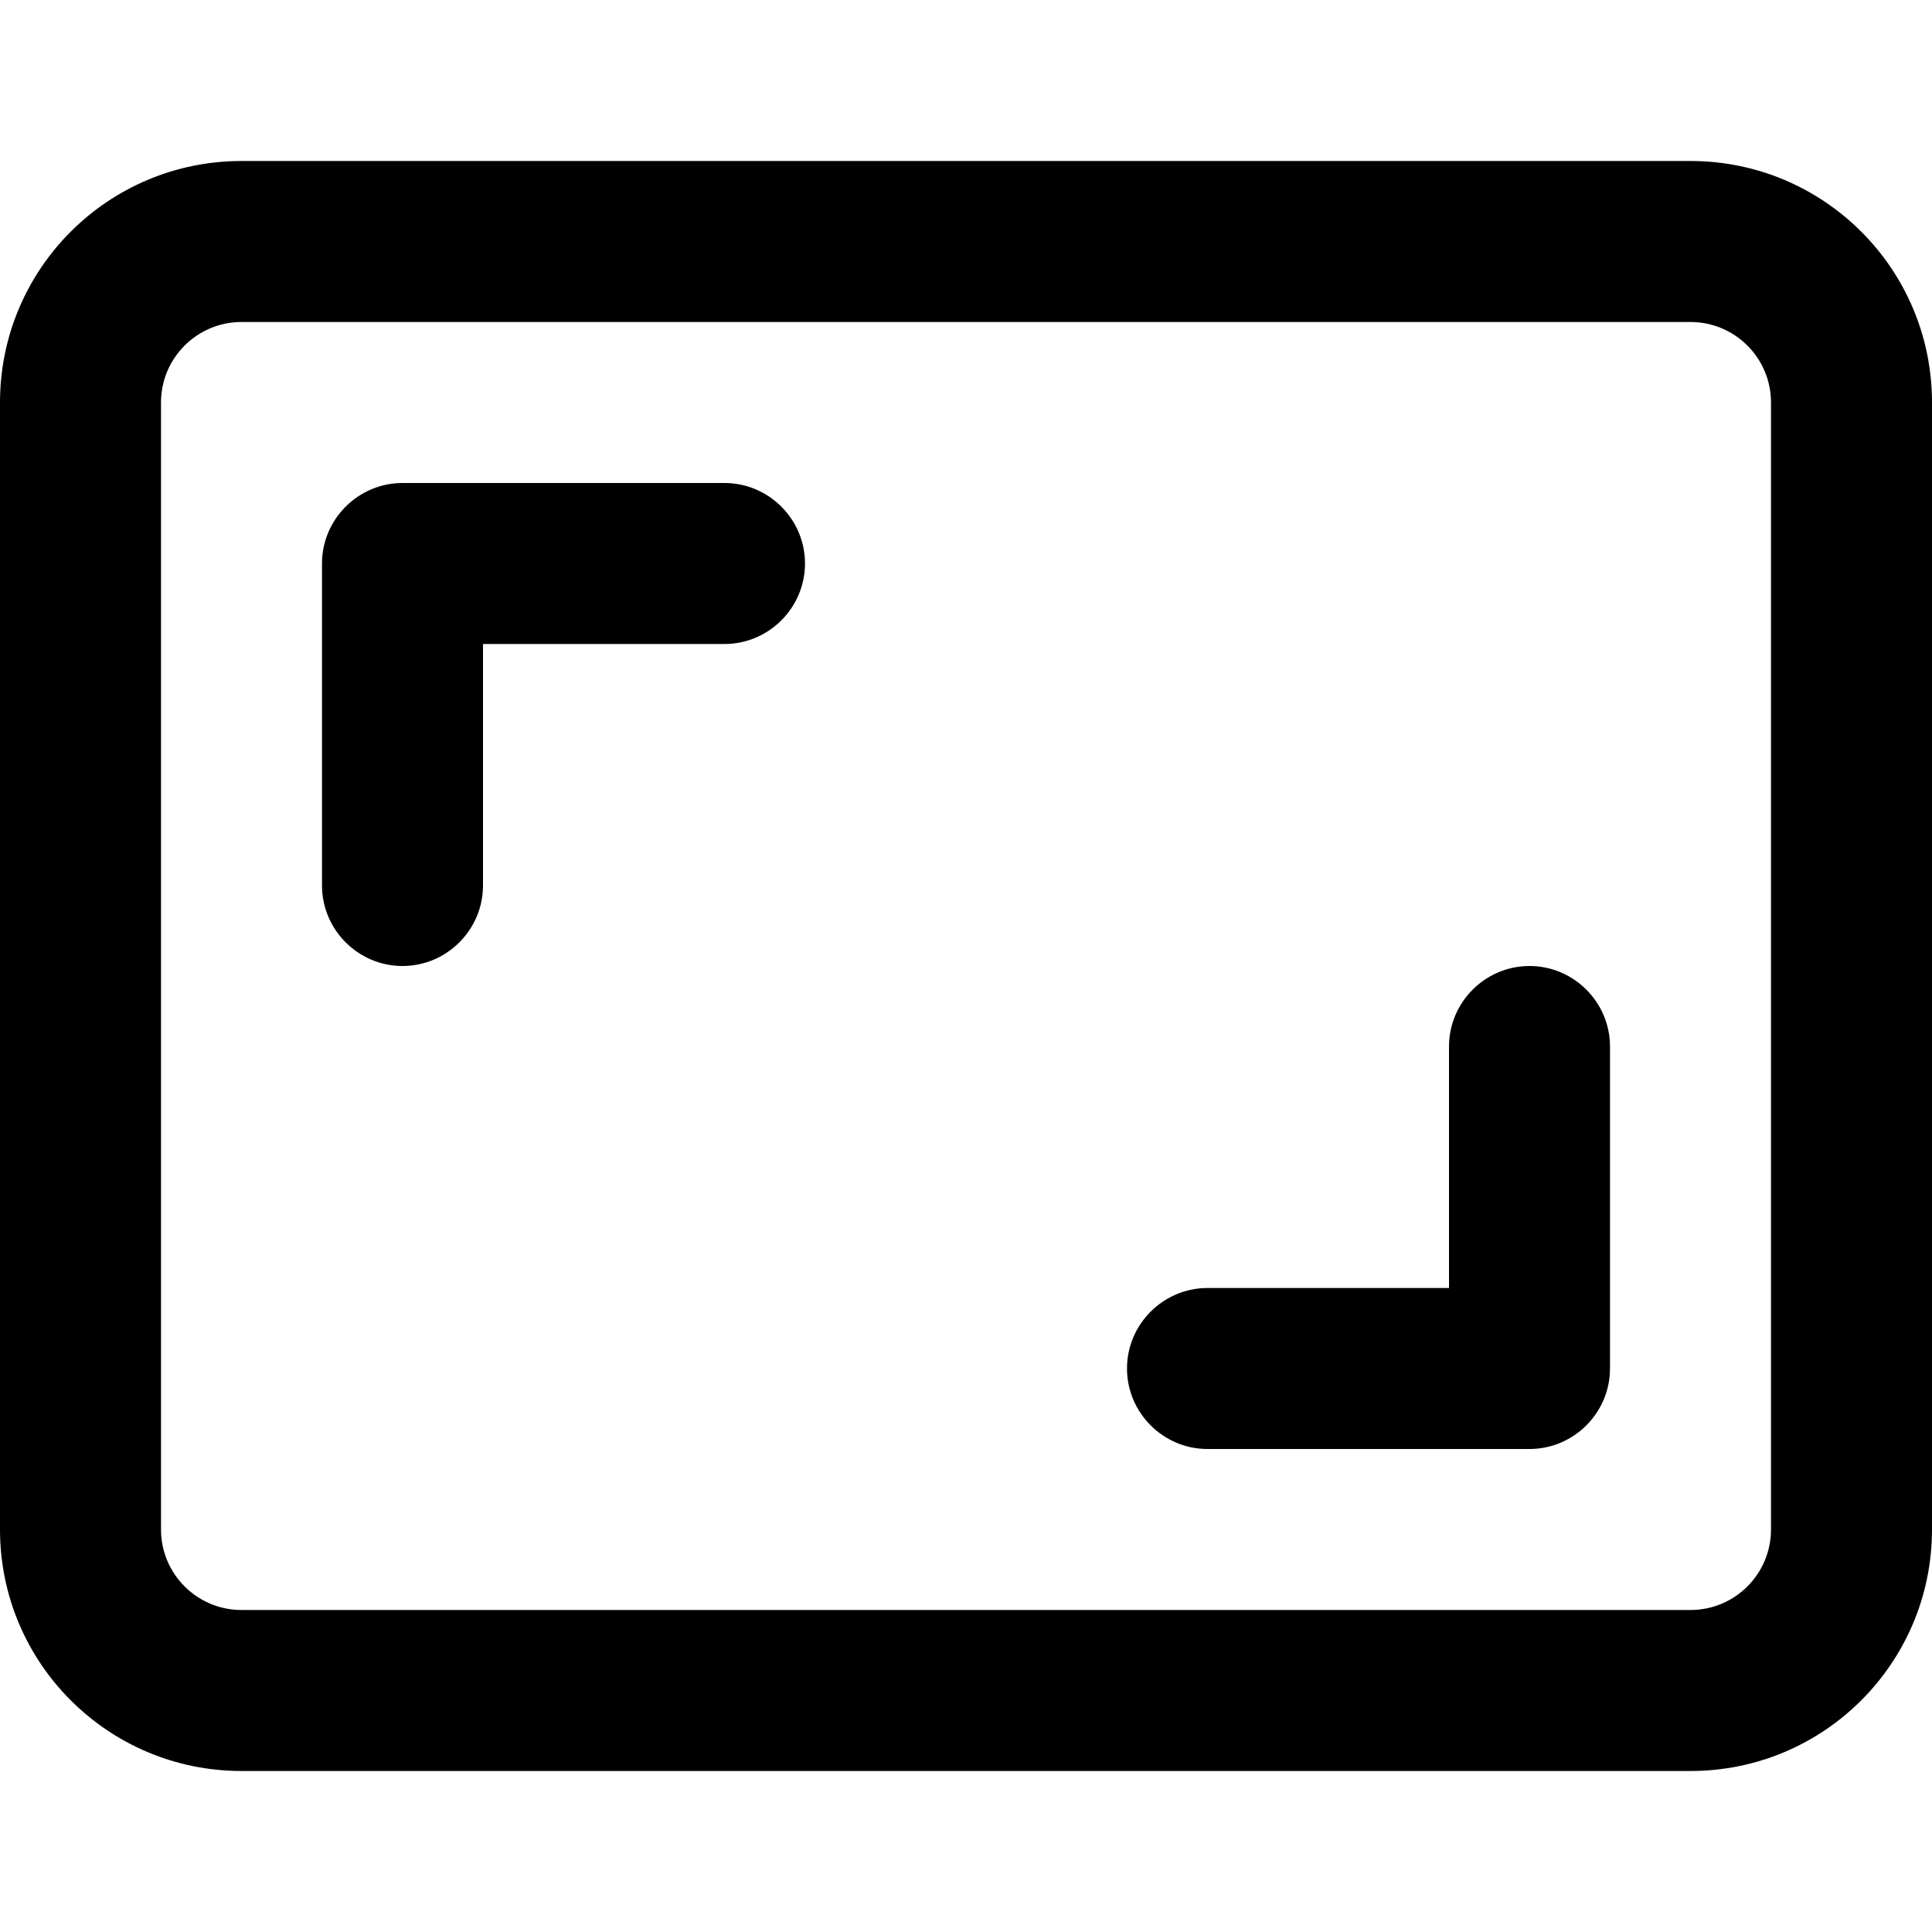 <svg width="12" height="12" viewBox="0 0 12 12" xmlns="http://www.w3.org/2000/svg"><title>format/back-to-fullscreen-adr_12</title><path d="M11 9.5c0 .276-.224.5-.5.5l-9 0c-.276 0-.5-.224-.5-.5l0-7c0-.276.224-.5.5-.5l9 0c.276 0 .5.224.5.5l0 7zM10.5 1c.829 0 1.5.671 1.5 1.5l0 7c0 .829-.671 1.5-1.5 1.5l-9 0C.671 11 0 10.329 0 9.5l0-7C0 1.671.671 1 1.5 1l9 0zm-6 2l-2 0c-.275 0-.5.225-.5.5l0 2c0 .275.225.5.5.5.275 0 .5-.225.5-.5L3 4l1.5 0c.275 0 .5-.225.5-.5 0-.275-.225-.5-.5-.5zm5 3c-.275 0-.5.225-.5.5L9 8 7.5 8c-.275 0-.5.225-.5.5 0 .275.225.5.5.5l2 0c.275 0 .5-.225.5-.5l0-2c0-.275-.225-.5-.5-.5z" fill="#000" fill-rule="evenodd"/></svg>